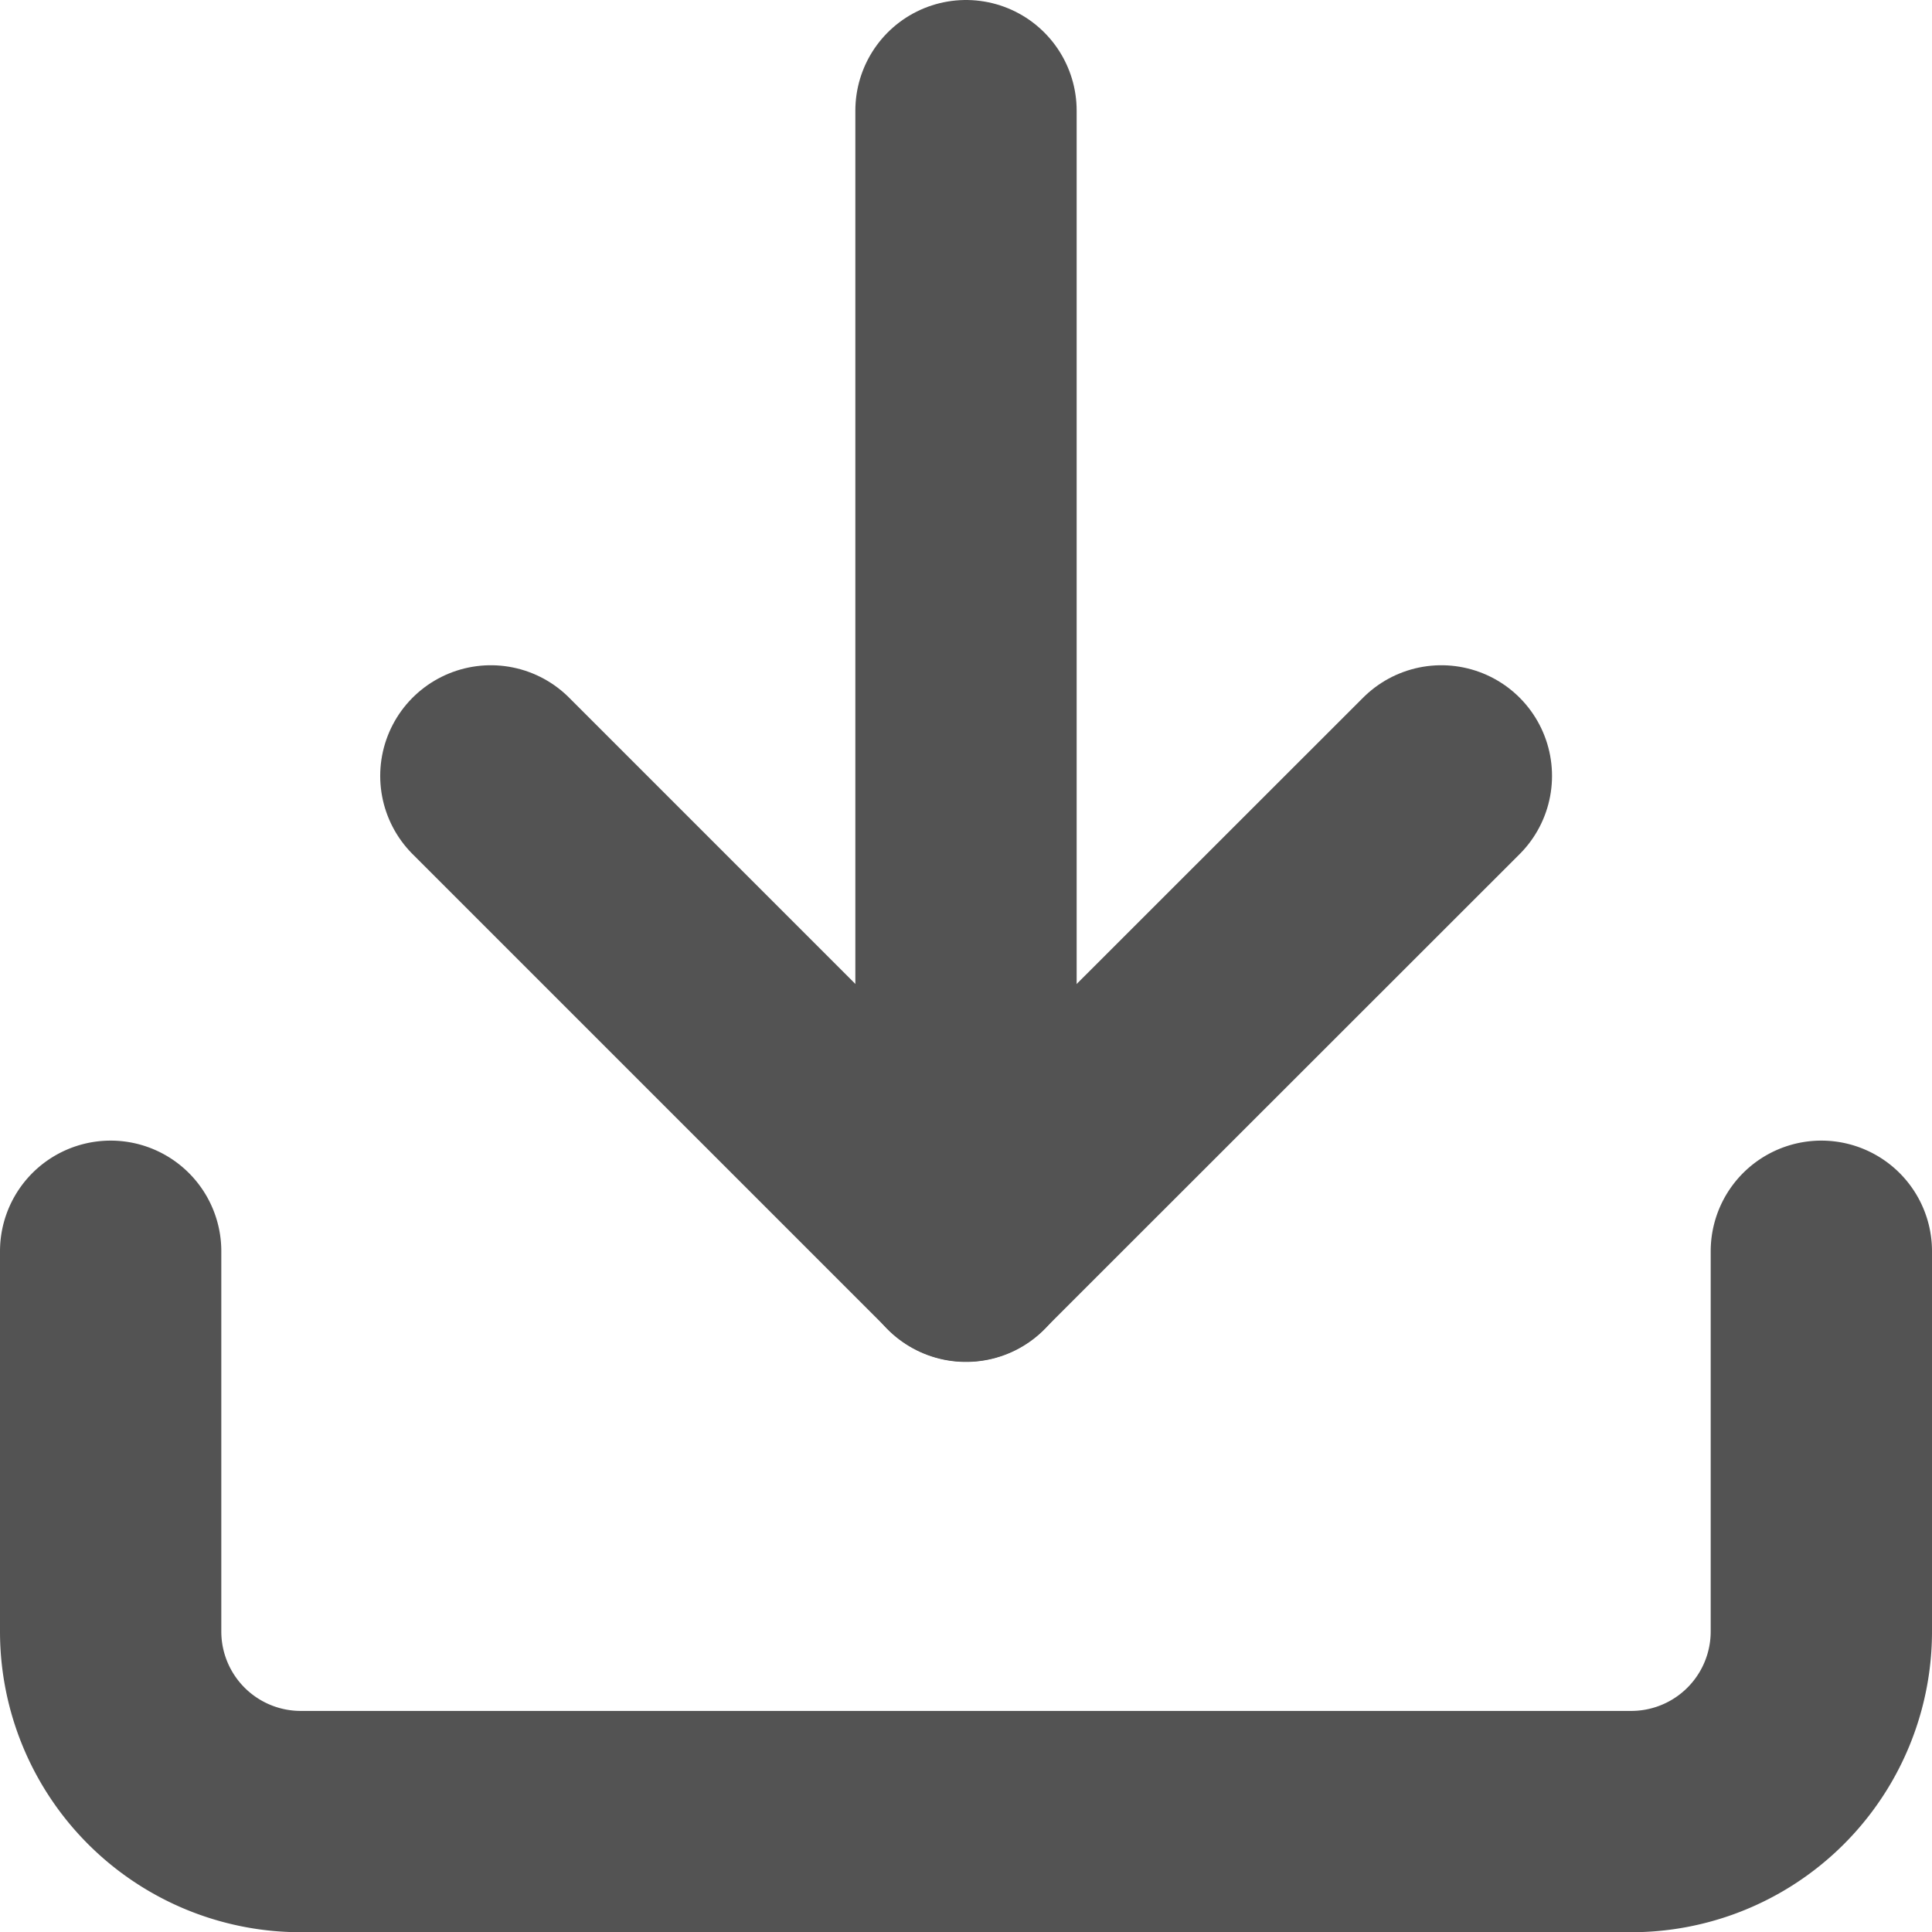 <svg xmlns="http://www.w3.org/2000/svg" width="8.73" height="8.73" viewBox="0 0 8.73 8.73">
  <g id="Icon_feather-download" data-name="Icon feather-download" transform="translate(0.5 0.5)">
    <path id="Path_11357" data-name="Path 11357" d="M12.23,22.5v1.718a.859.859,0,0,1-.859.859H5.359a.859.859,0,0,1-.859-.859V22.5" transform="translate(-4.5 -17.346)" fill="none" stroke="#535353" stroke-linecap="round" stroke-linejoin="round" stroke-width="1"/>
    <path id="Path_11358" data-name="Path 11358" d="M10.5,15l2.147,2.147L14.795,15" transform="translate(-8.782 -11.994)" fill="none" stroke="#535353" stroke-linecap="round" stroke-linejoin="round" stroke-width="1"/>
    <path id="Path_11359" data-name="Path 11359" d="M18,9.654V4.5" transform="translate(-14.135 -4.5)" fill="none" stroke="#535353" stroke-linecap="round" stroke-linejoin="round" stroke-width="1"/>
  </g>
</svg>